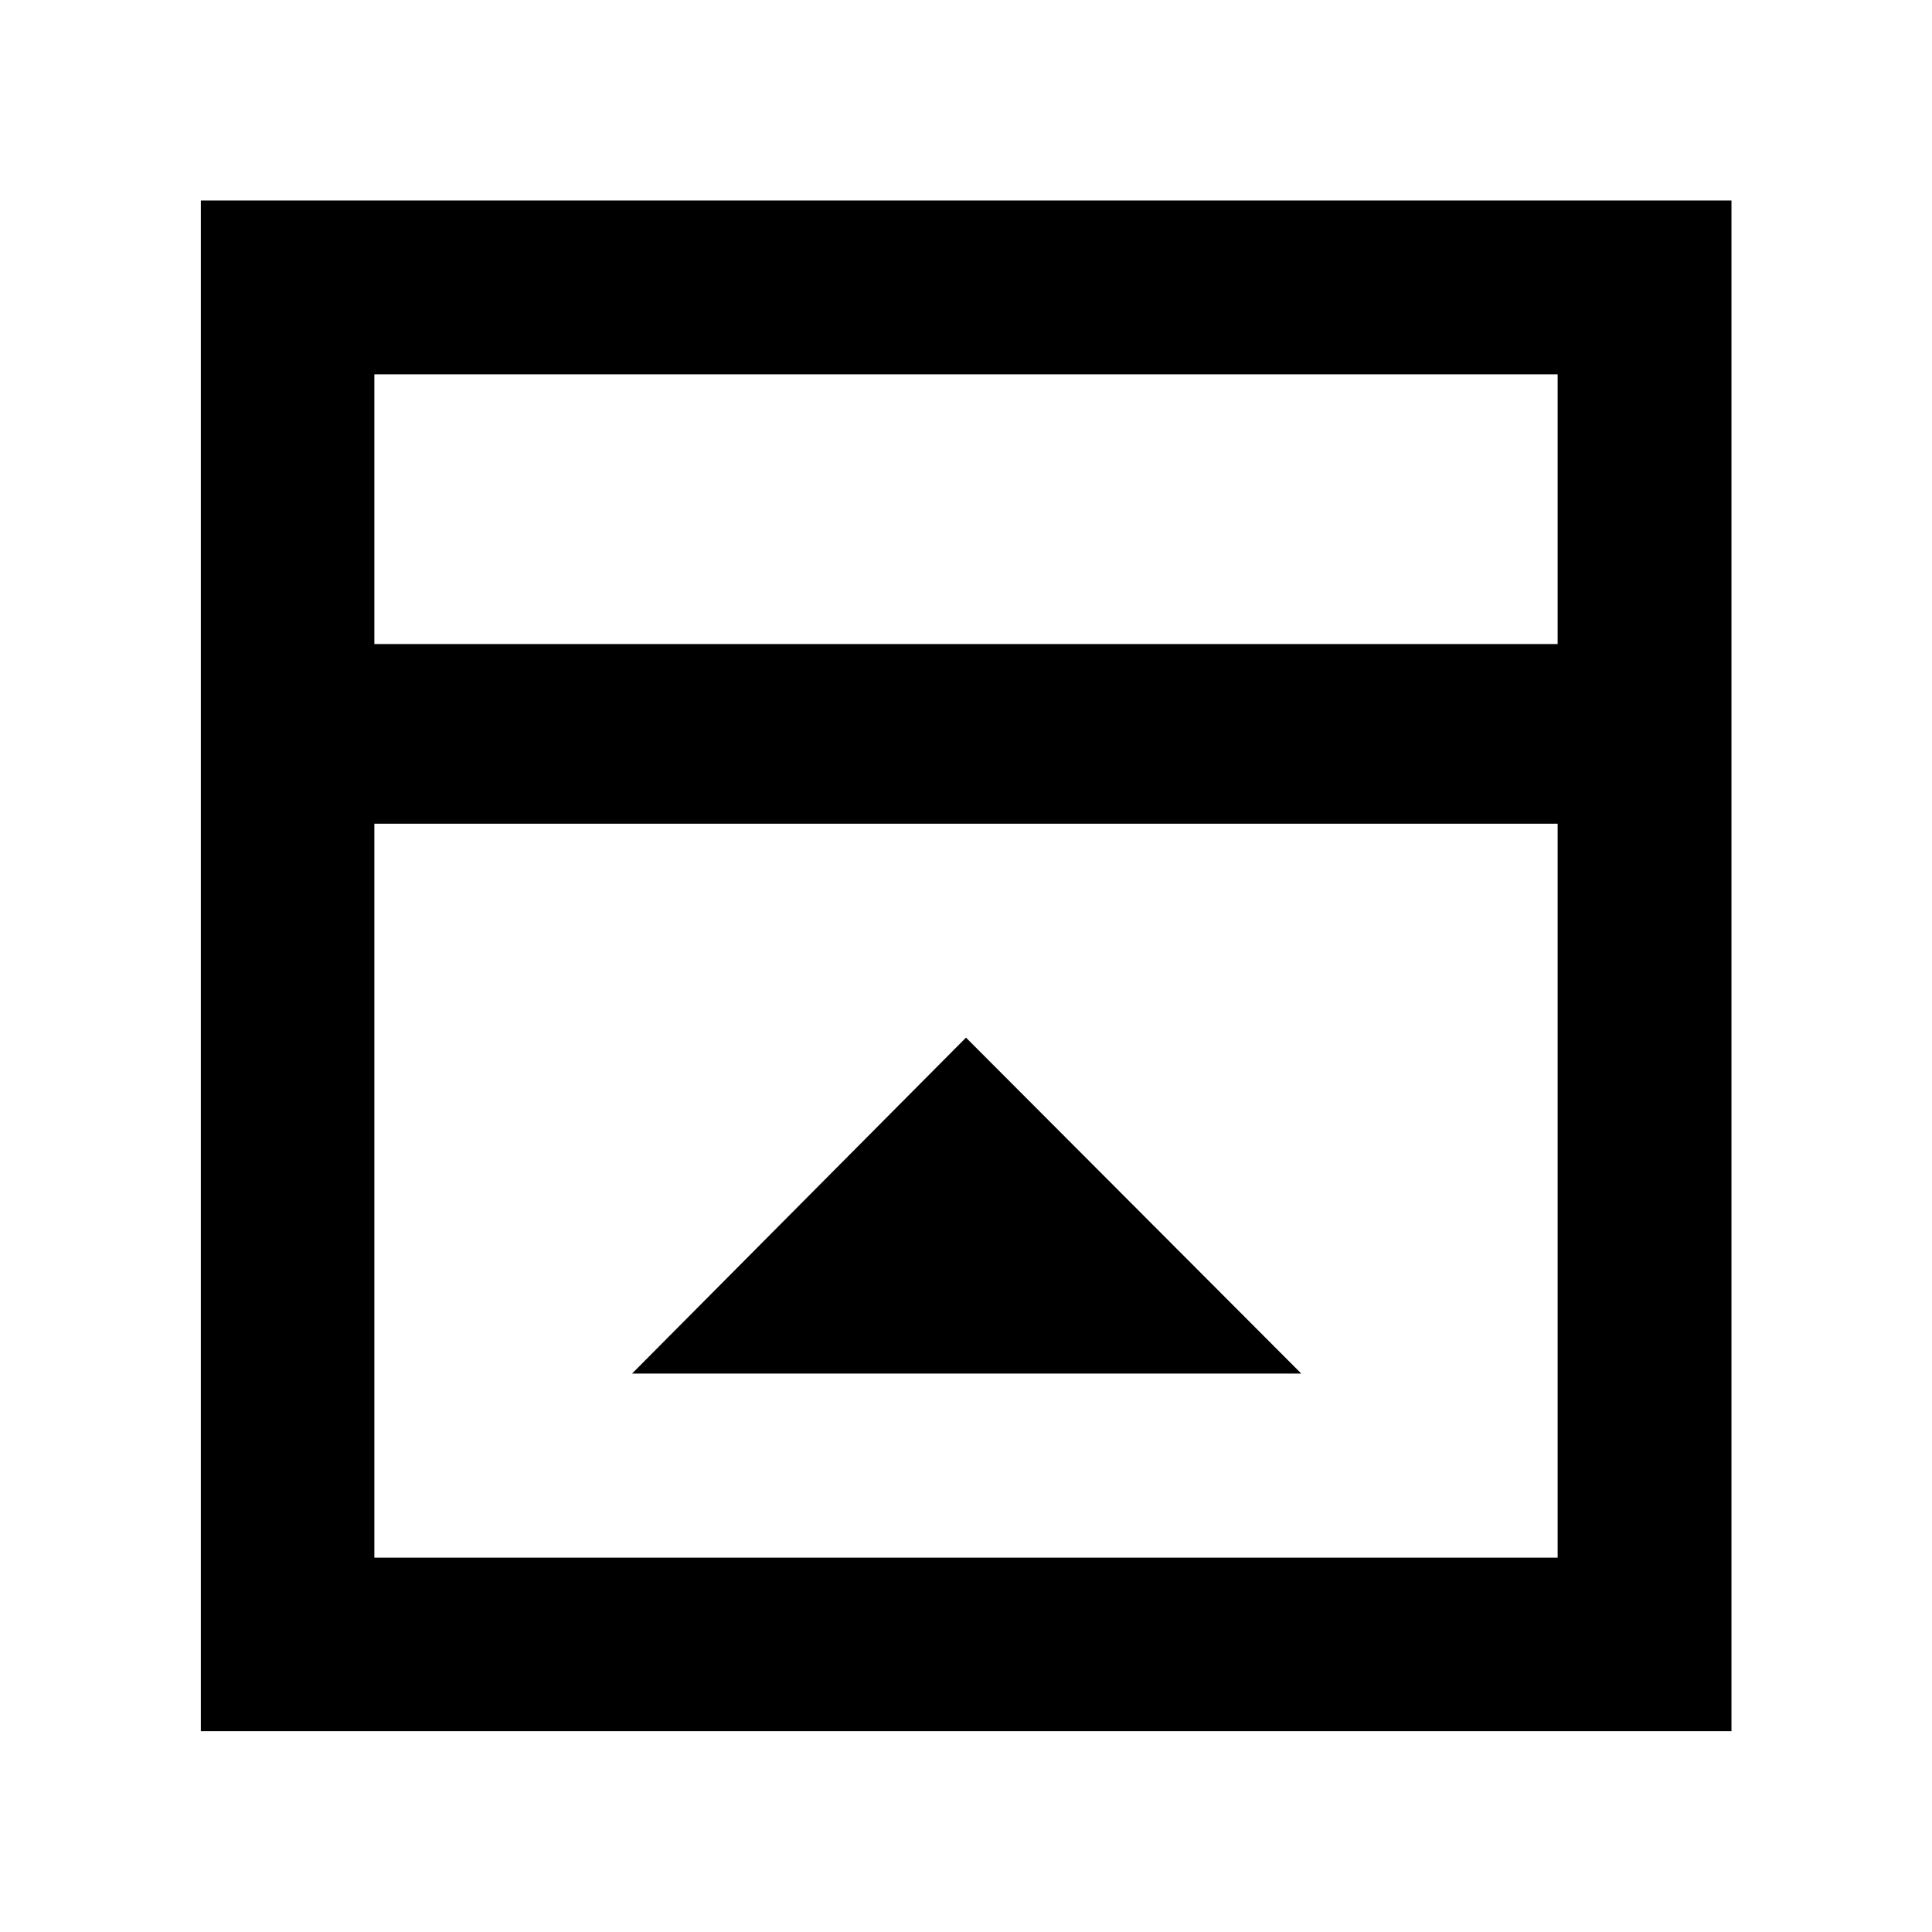 <svg xmlns="http://www.w3.org/2000/svg" height="40" viewBox="0 96 960 960" width="40"><path d="M314.073 778.514h332.52L480 611.588 314.073 778.514ZM186.014 416.029h587.972V282.014H186.014v134.015Zm0 453.957h587.972V505.289H186.014v364.697Zm0-453.957V282.014v134.015ZM99.797 956.203V195.638h760.565v760.565H99.797Z"/></svg>